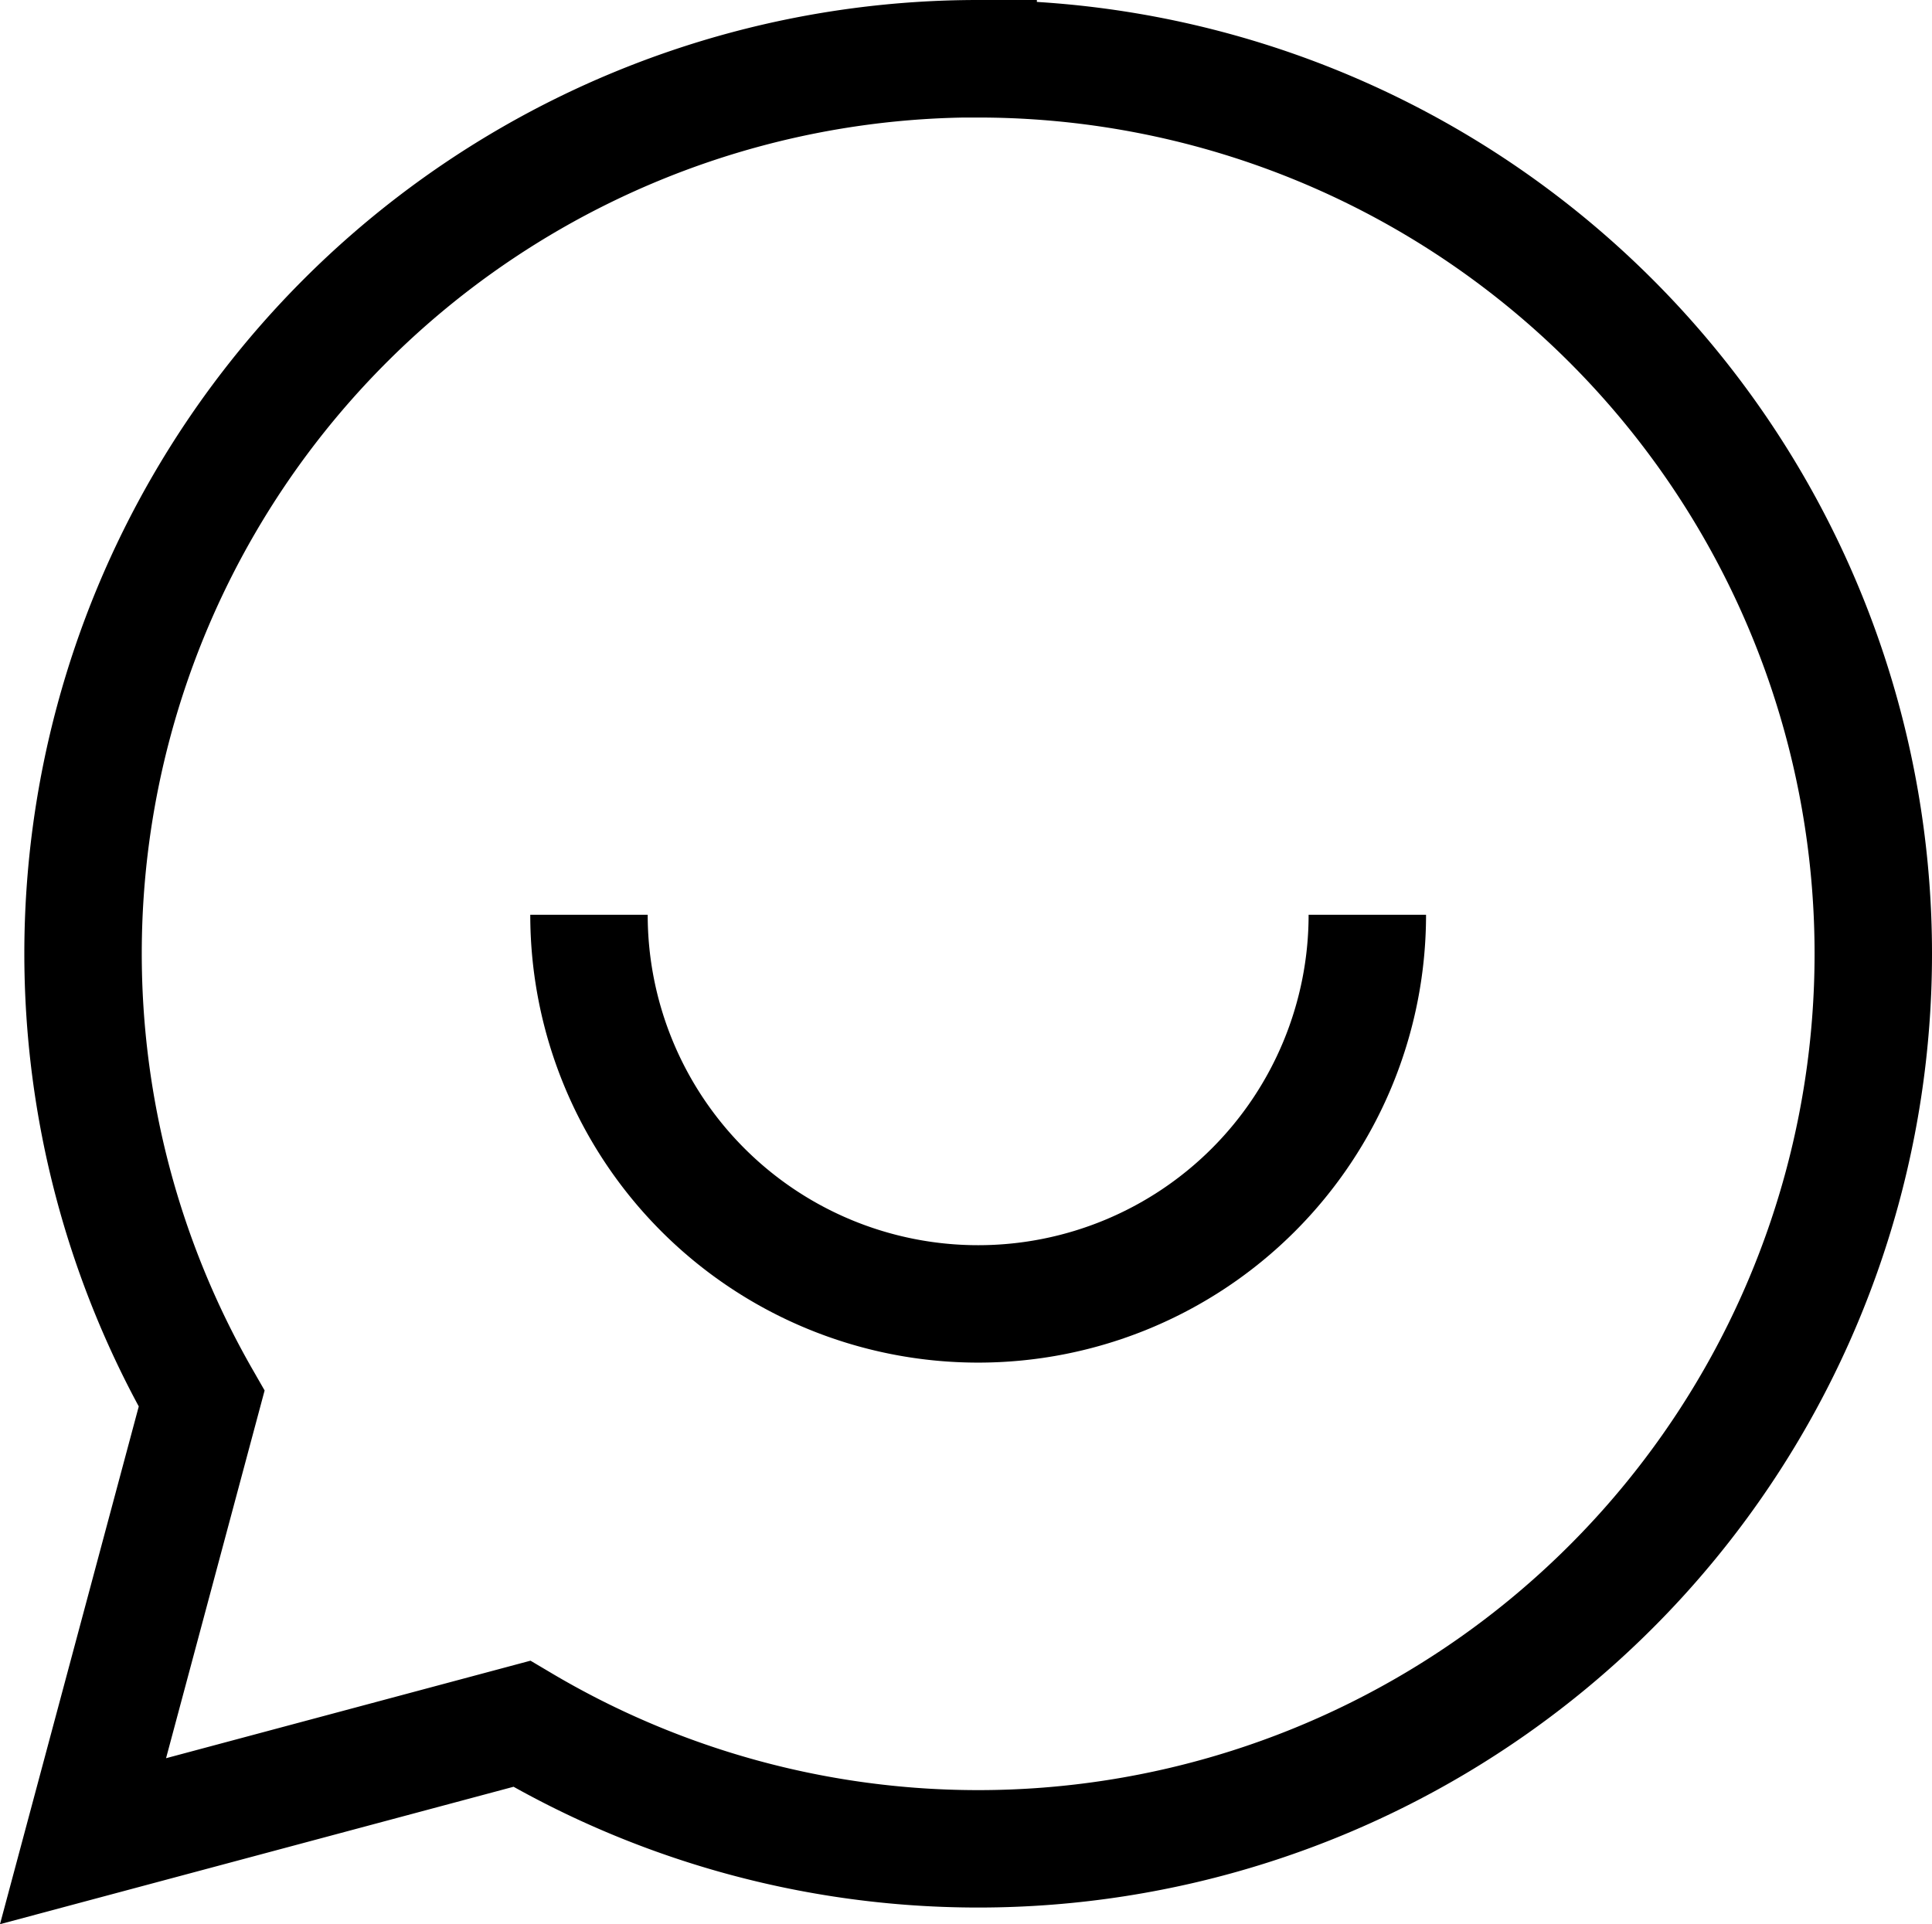 <svg xmlns="http://www.w3.org/2000/svg" width="32.904" height="32.776" viewBox="0 0 32.904 32.776">
  <g id="Message_-_Smile" data-name="Message - Smile" transform="translate(1.414 1)">
    <path id="Path_58360" data-name="Path 58360" d="M1076.245,1356a15.242,15.242,0,0,0-13.225,22.824l-2.02,7.538,7.473-2a15.245,15.245,0,1,0,7.772-28.36Z" transform="translate(-1061 -1356)" fill="none" stroke="###FILL###" stroke-miterlimit="10" stroke-width="2"/>
    <path id="Path_58361" data-name="Path 58361" d="M1087.256,1378a6.628,6.628,0,1,1-13.256,0" transform="translate(-1065.383 -1363.418)" fill="none" stroke="###FILL###" stroke-miterlimit="10" stroke-width="2"/>
  </g>
</svg>
